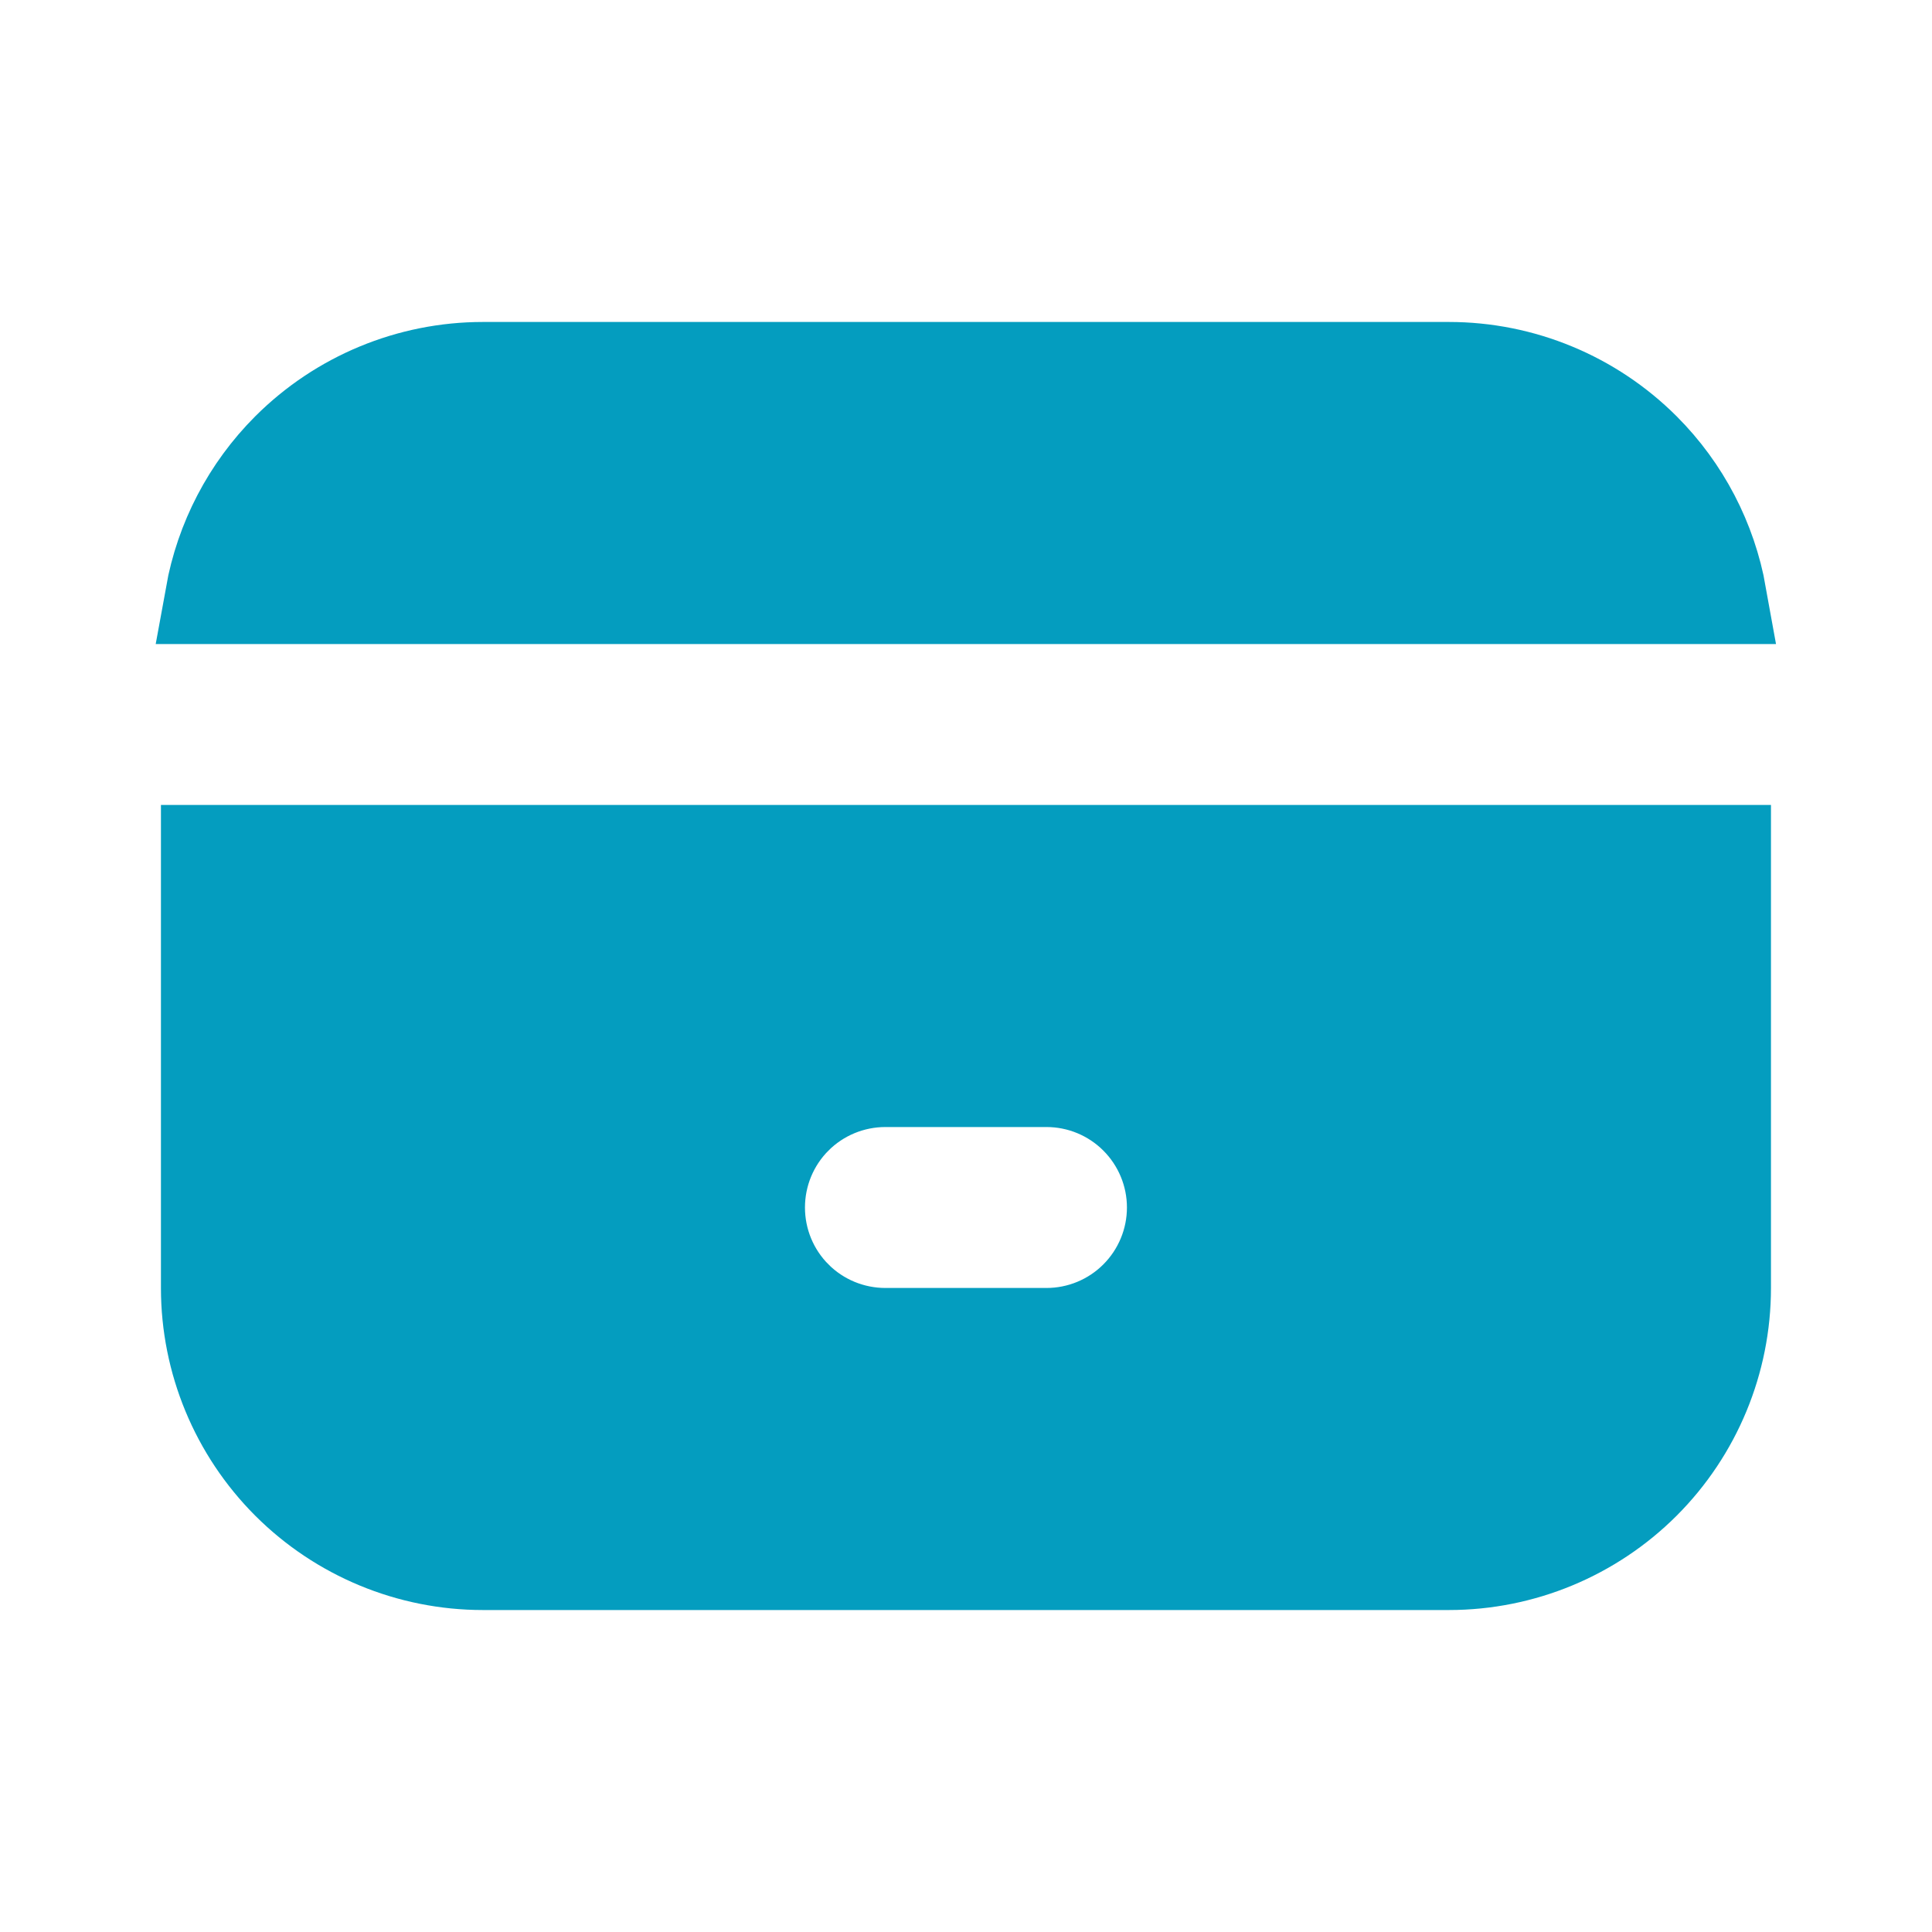 <svg width="20" height="20" viewBox="0 0 20 20" fill="none" xmlns="http://www.w3.org/2000/svg">
<path d="M5.83 11.167L5.833 11.167L5.841 11.167C6.195 11.167 6.534 11.307 6.784 11.557C7.034 11.807 7.174 12.146 7.174 12.5C7.174 12.854 7.034 13.193 6.784 13.443C6.534 13.693 6.195 13.833 5.841 13.833M5.83 11.167L5.841 13.333M5.83 11.167C5.655 11.168 5.482 11.203 5.32 11.271C5.159 11.338 5.013 11.438 4.889 11.562L5.245 11.914L5.83 11.167ZM5.841 13.833V13.333M5.841 13.833C5.842 13.833 5.843 13.833 5.844 13.833L5.841 13.333M5.841 13.833C5.667 13.834 5.494 13.8 5.333 13.734C5.171 13.668 5.023 13.571 4.899 13.447L5.251 13.092C5.328 13.169 5.42 13.23 5.522 13.271C5.623 13.313 5.732 13.334 5.841 13.333M8.223 11.557L8.577 11.911L8.223 11.557C7.973 11.807 7.833 12.146 7.833 12.5C7.833 12.854 7.973 13.193 8.223 13.443L8.577 13.089L8.223 13.443C8.473 13.693 8.812 13.833 9.166 13.833H10.833C11.186 13.833 11.525 13.693 11.775 13.443L11.422 13.089L11.775 13.443C12.025 13.193 12.166 12.854 12.166 12.5C12.166 12.146 12.025 11.807 11.775 11.557L11.422 11.911L11.775 11.557C11.525 11.307 11.186 11.167 10.833 11.167H9.166C8.812 11.167 8.473 11.307 8.223 11.557ZM17.833 8.833V13.333C17.833 14.085 17.534 14.806 17.003 15.337C16.471 15.868 15.751 16.167 14.999 16.167H4.999C4.248 16.167 3.527 15.868 2.996 15.337C2.465 14.806 2.166 14.085 2.166 13.333V8.833H17.833ZM14.999 3.833C15.751 3.833 16.471 4.132 17.003 4.663C17.415 5.075 17.687 5.601 17.788 6.167H2.21C2.312 5.601 2.584 5.075 2.996 4.663C3.527 4.132 4.248 3.833 4.999 3.833H14.999Z" fill="#049DBF" stroke="#049DBF"/>
</svg>
